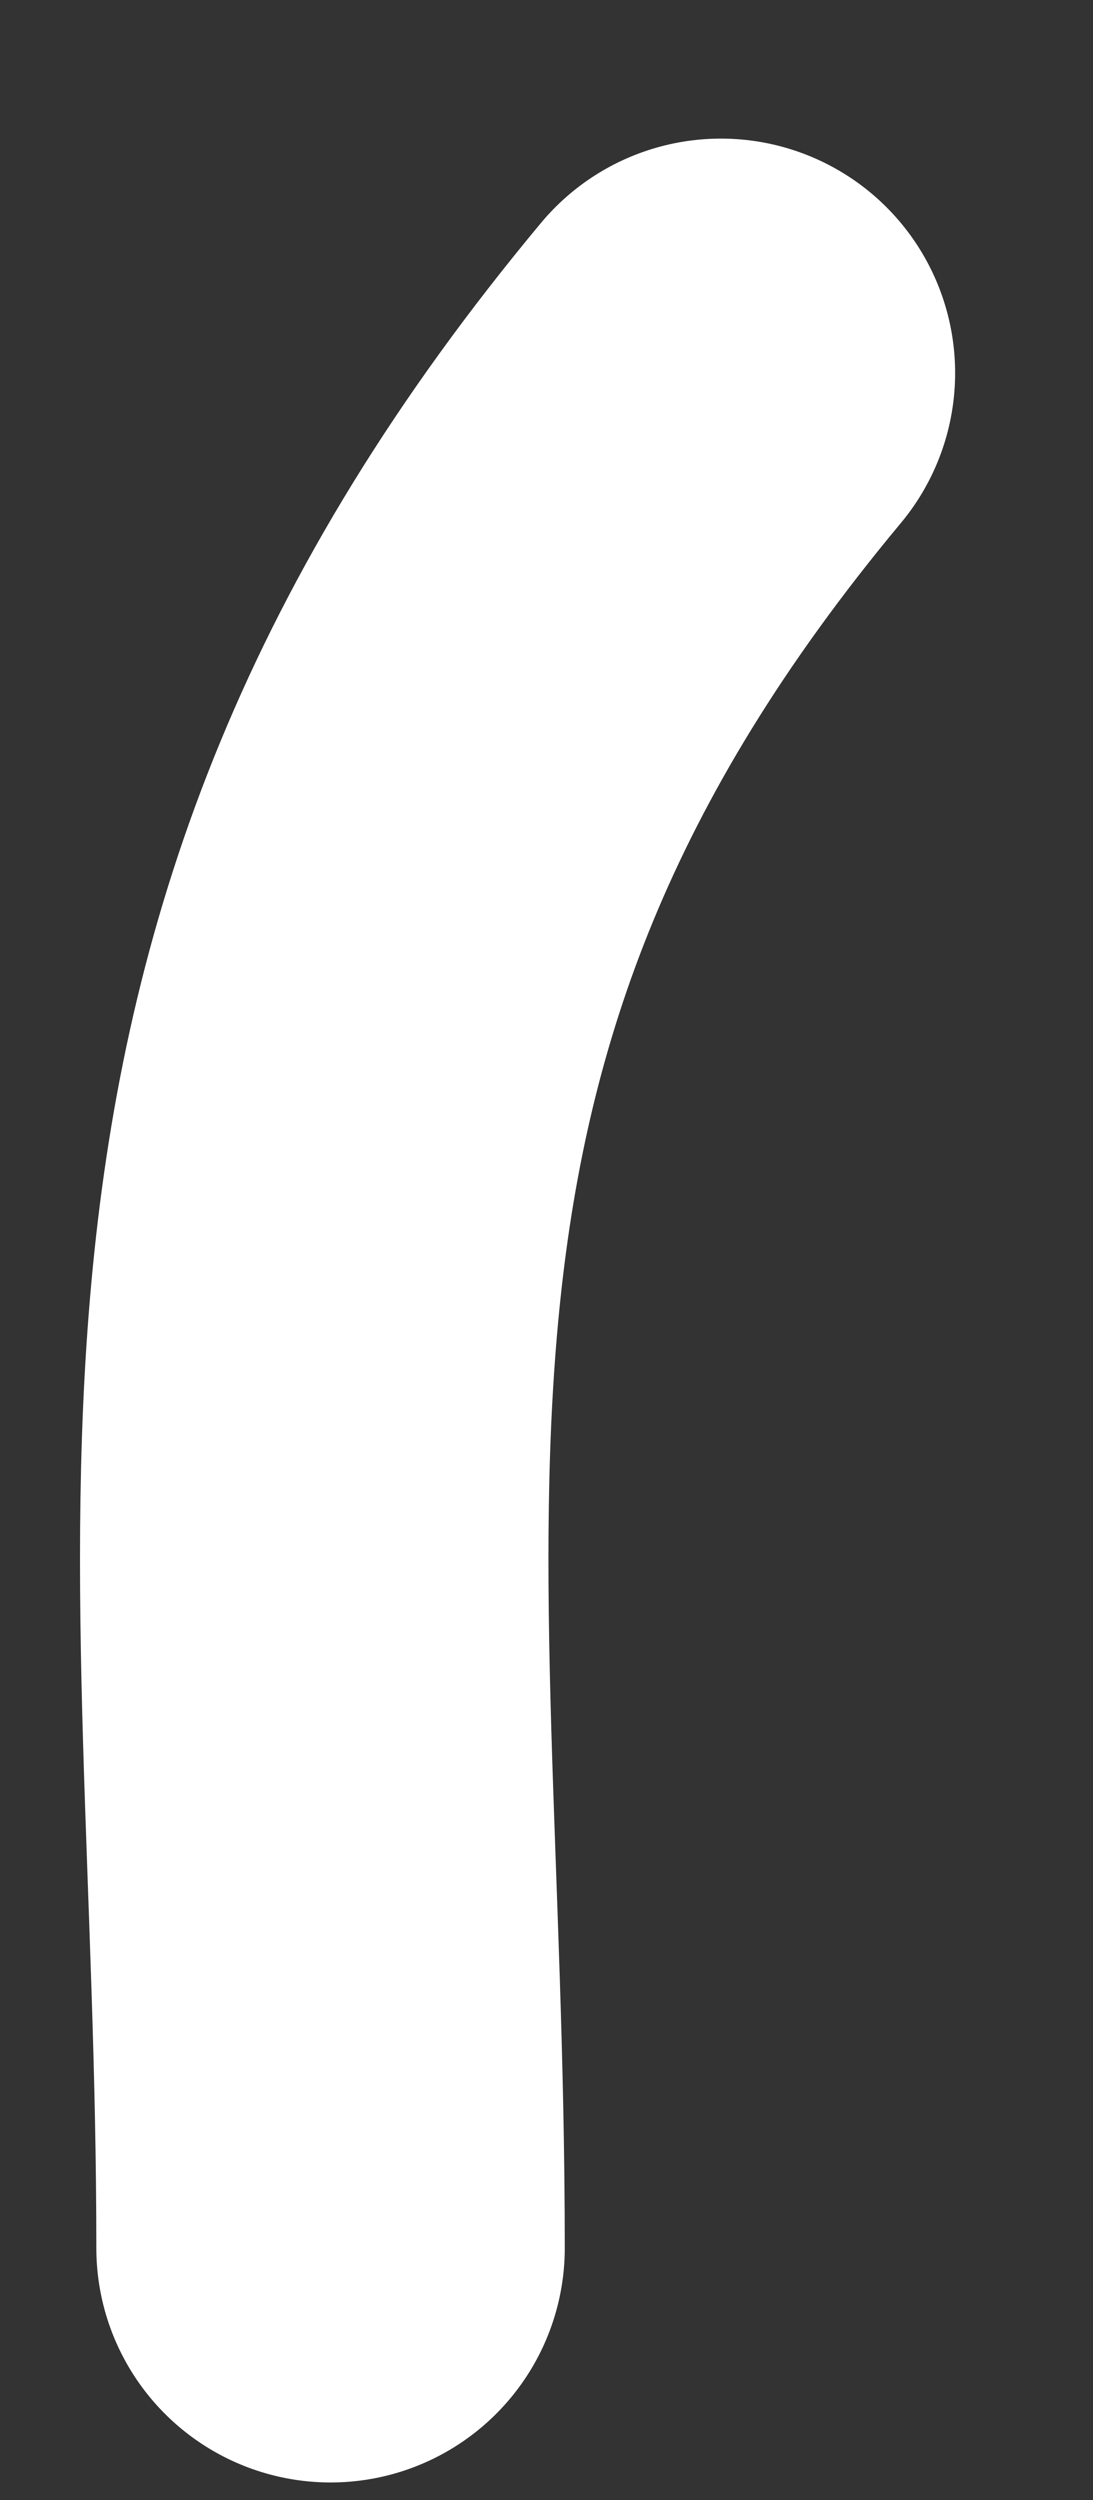 <svg width="7" height="16" viewBox="0 0 7 16" fill="none" xmlns="http://www.w3.org/2000/svg">
<rect x="0" y="0" width="7" height="16" fill="#333333" stroke="none"/>
<path d="M2.117 14.387C2.117 9.716 1.231 6.449 4.617 2.387" stroke="white" stroke-width="3" stroke-linecap="round"/>
</svg>
